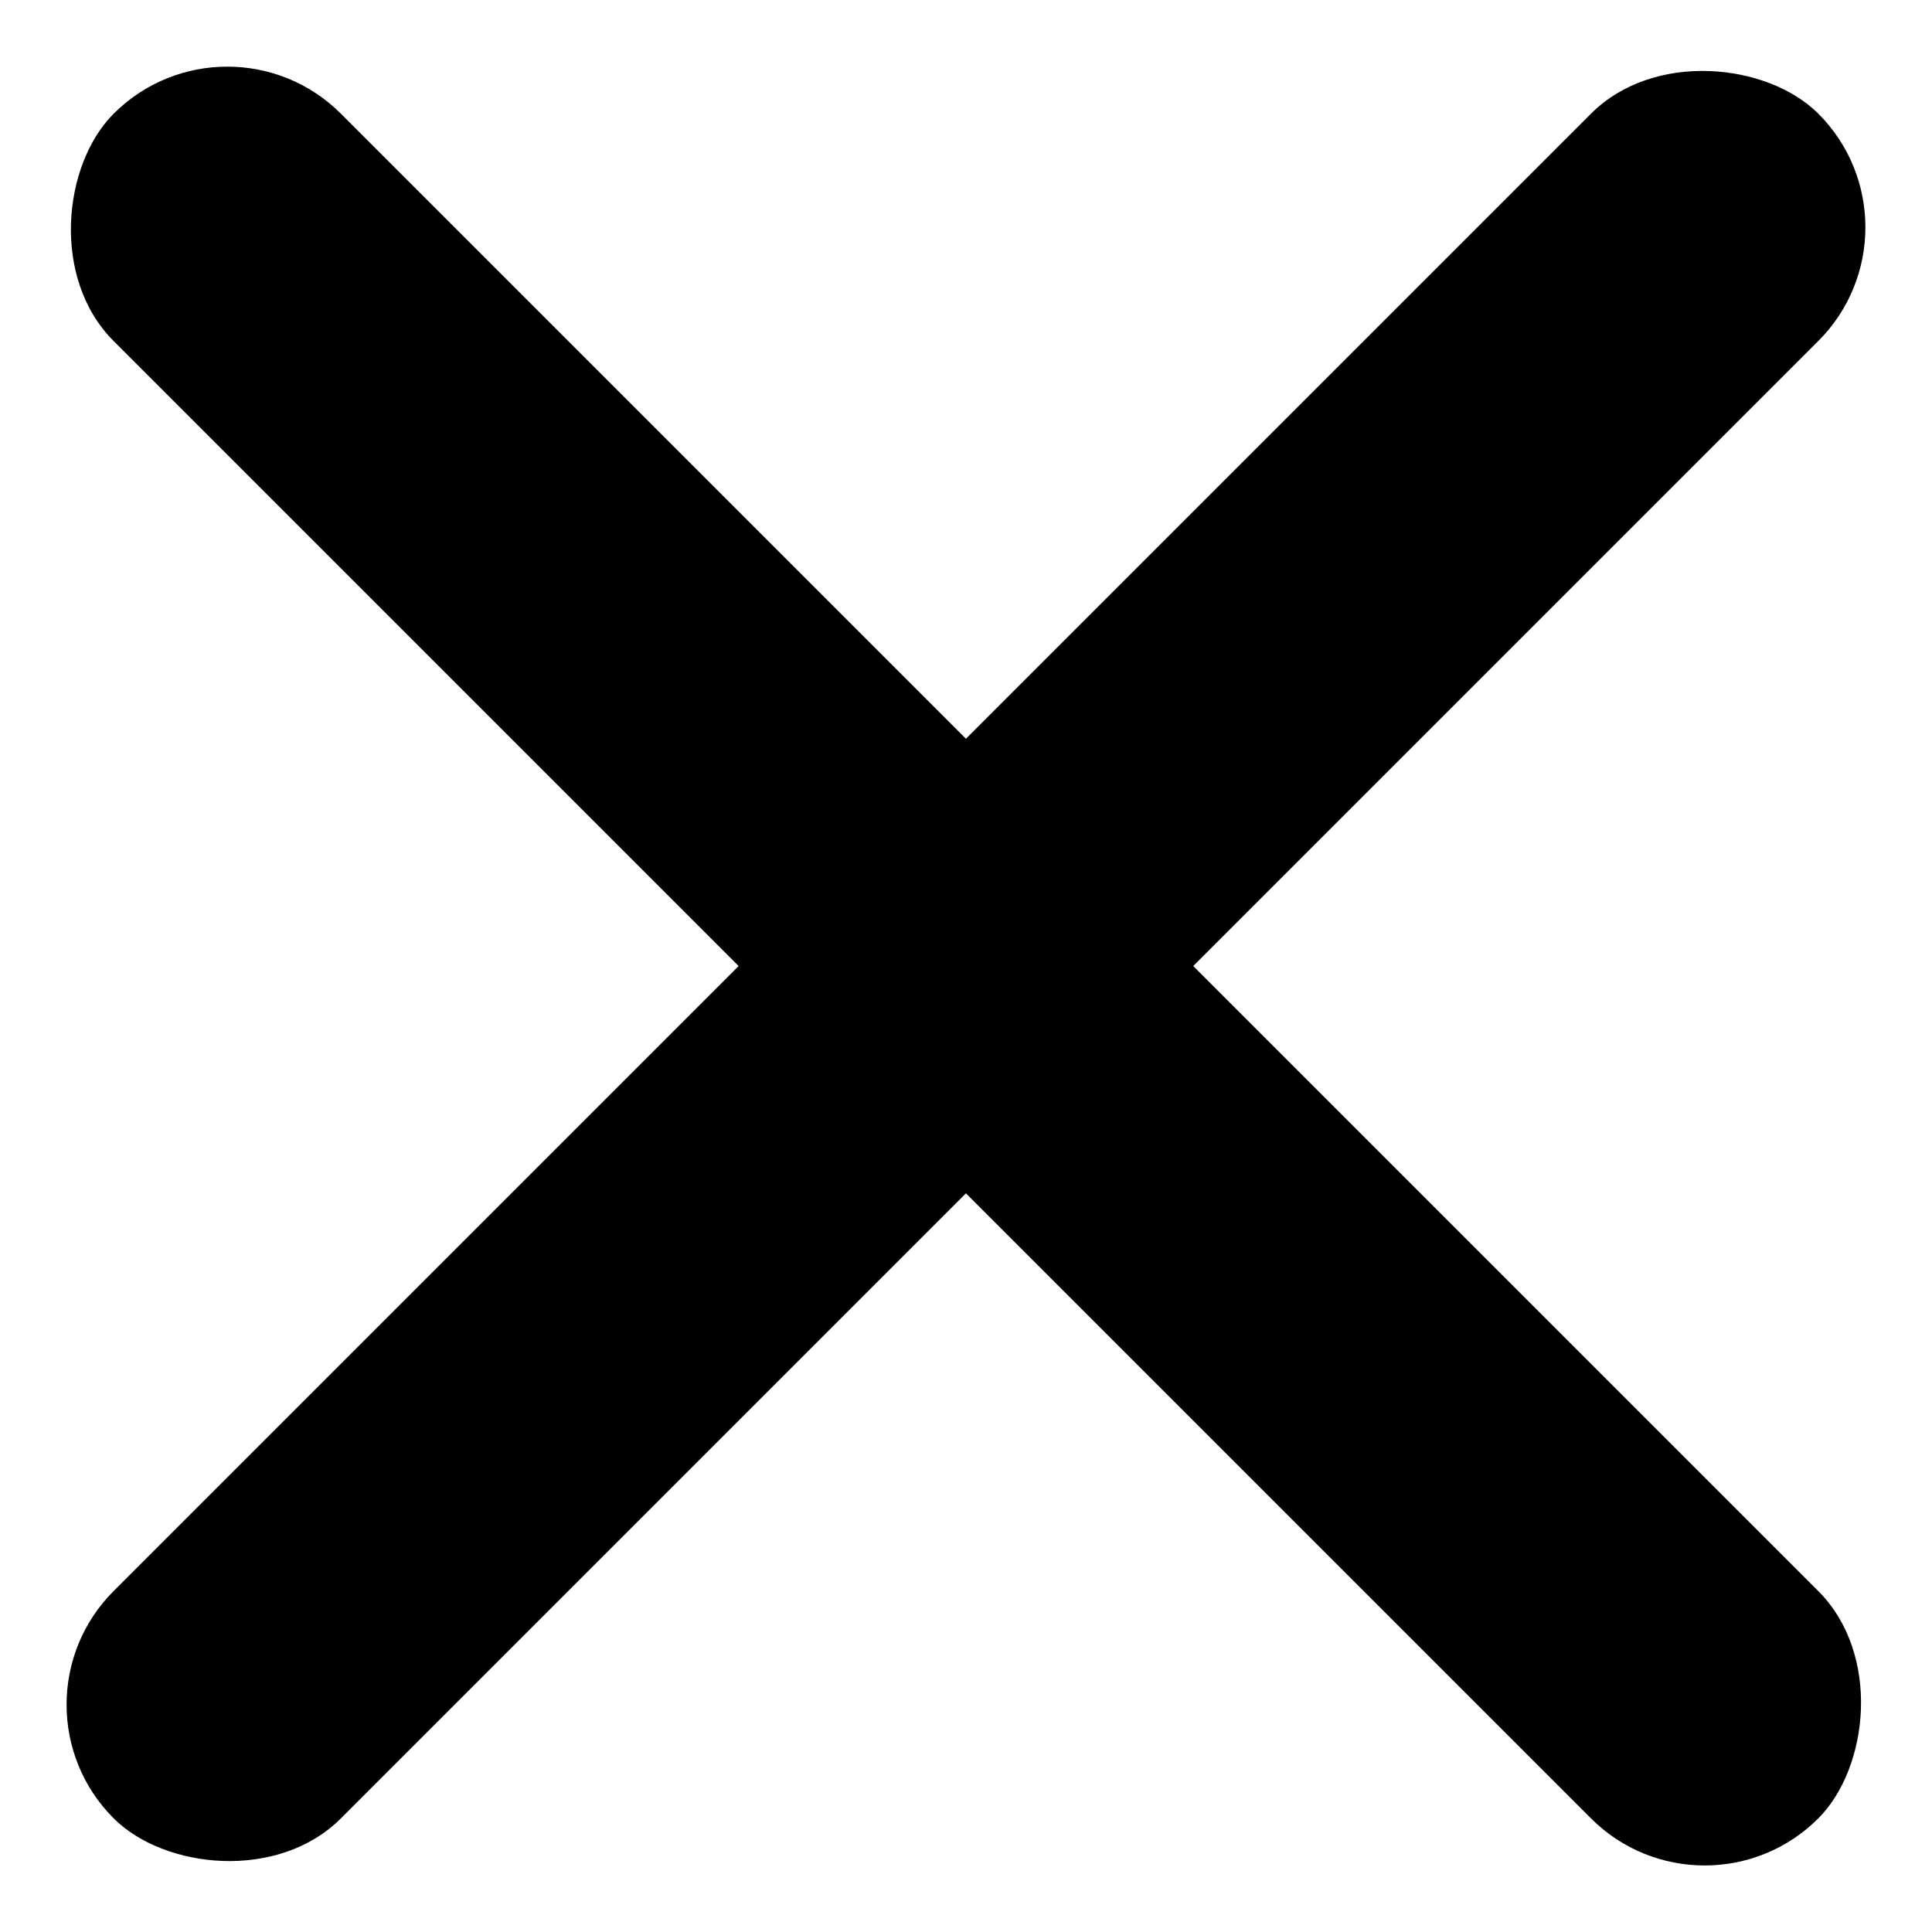 <svg xmlns="http://www.w3.org/2000/svg" width="20.314" height="20.315" viewBox="0 0 20.314 20.315">
    <rect width="25.348" height="3.38" rx="1.69" transform="rotate(45 1.194 2.885)"/>
    <rect width="25.348" height="3.38" rx="1.69" transform="rotate(-45 21.636 8.962)"/>
</svg>
